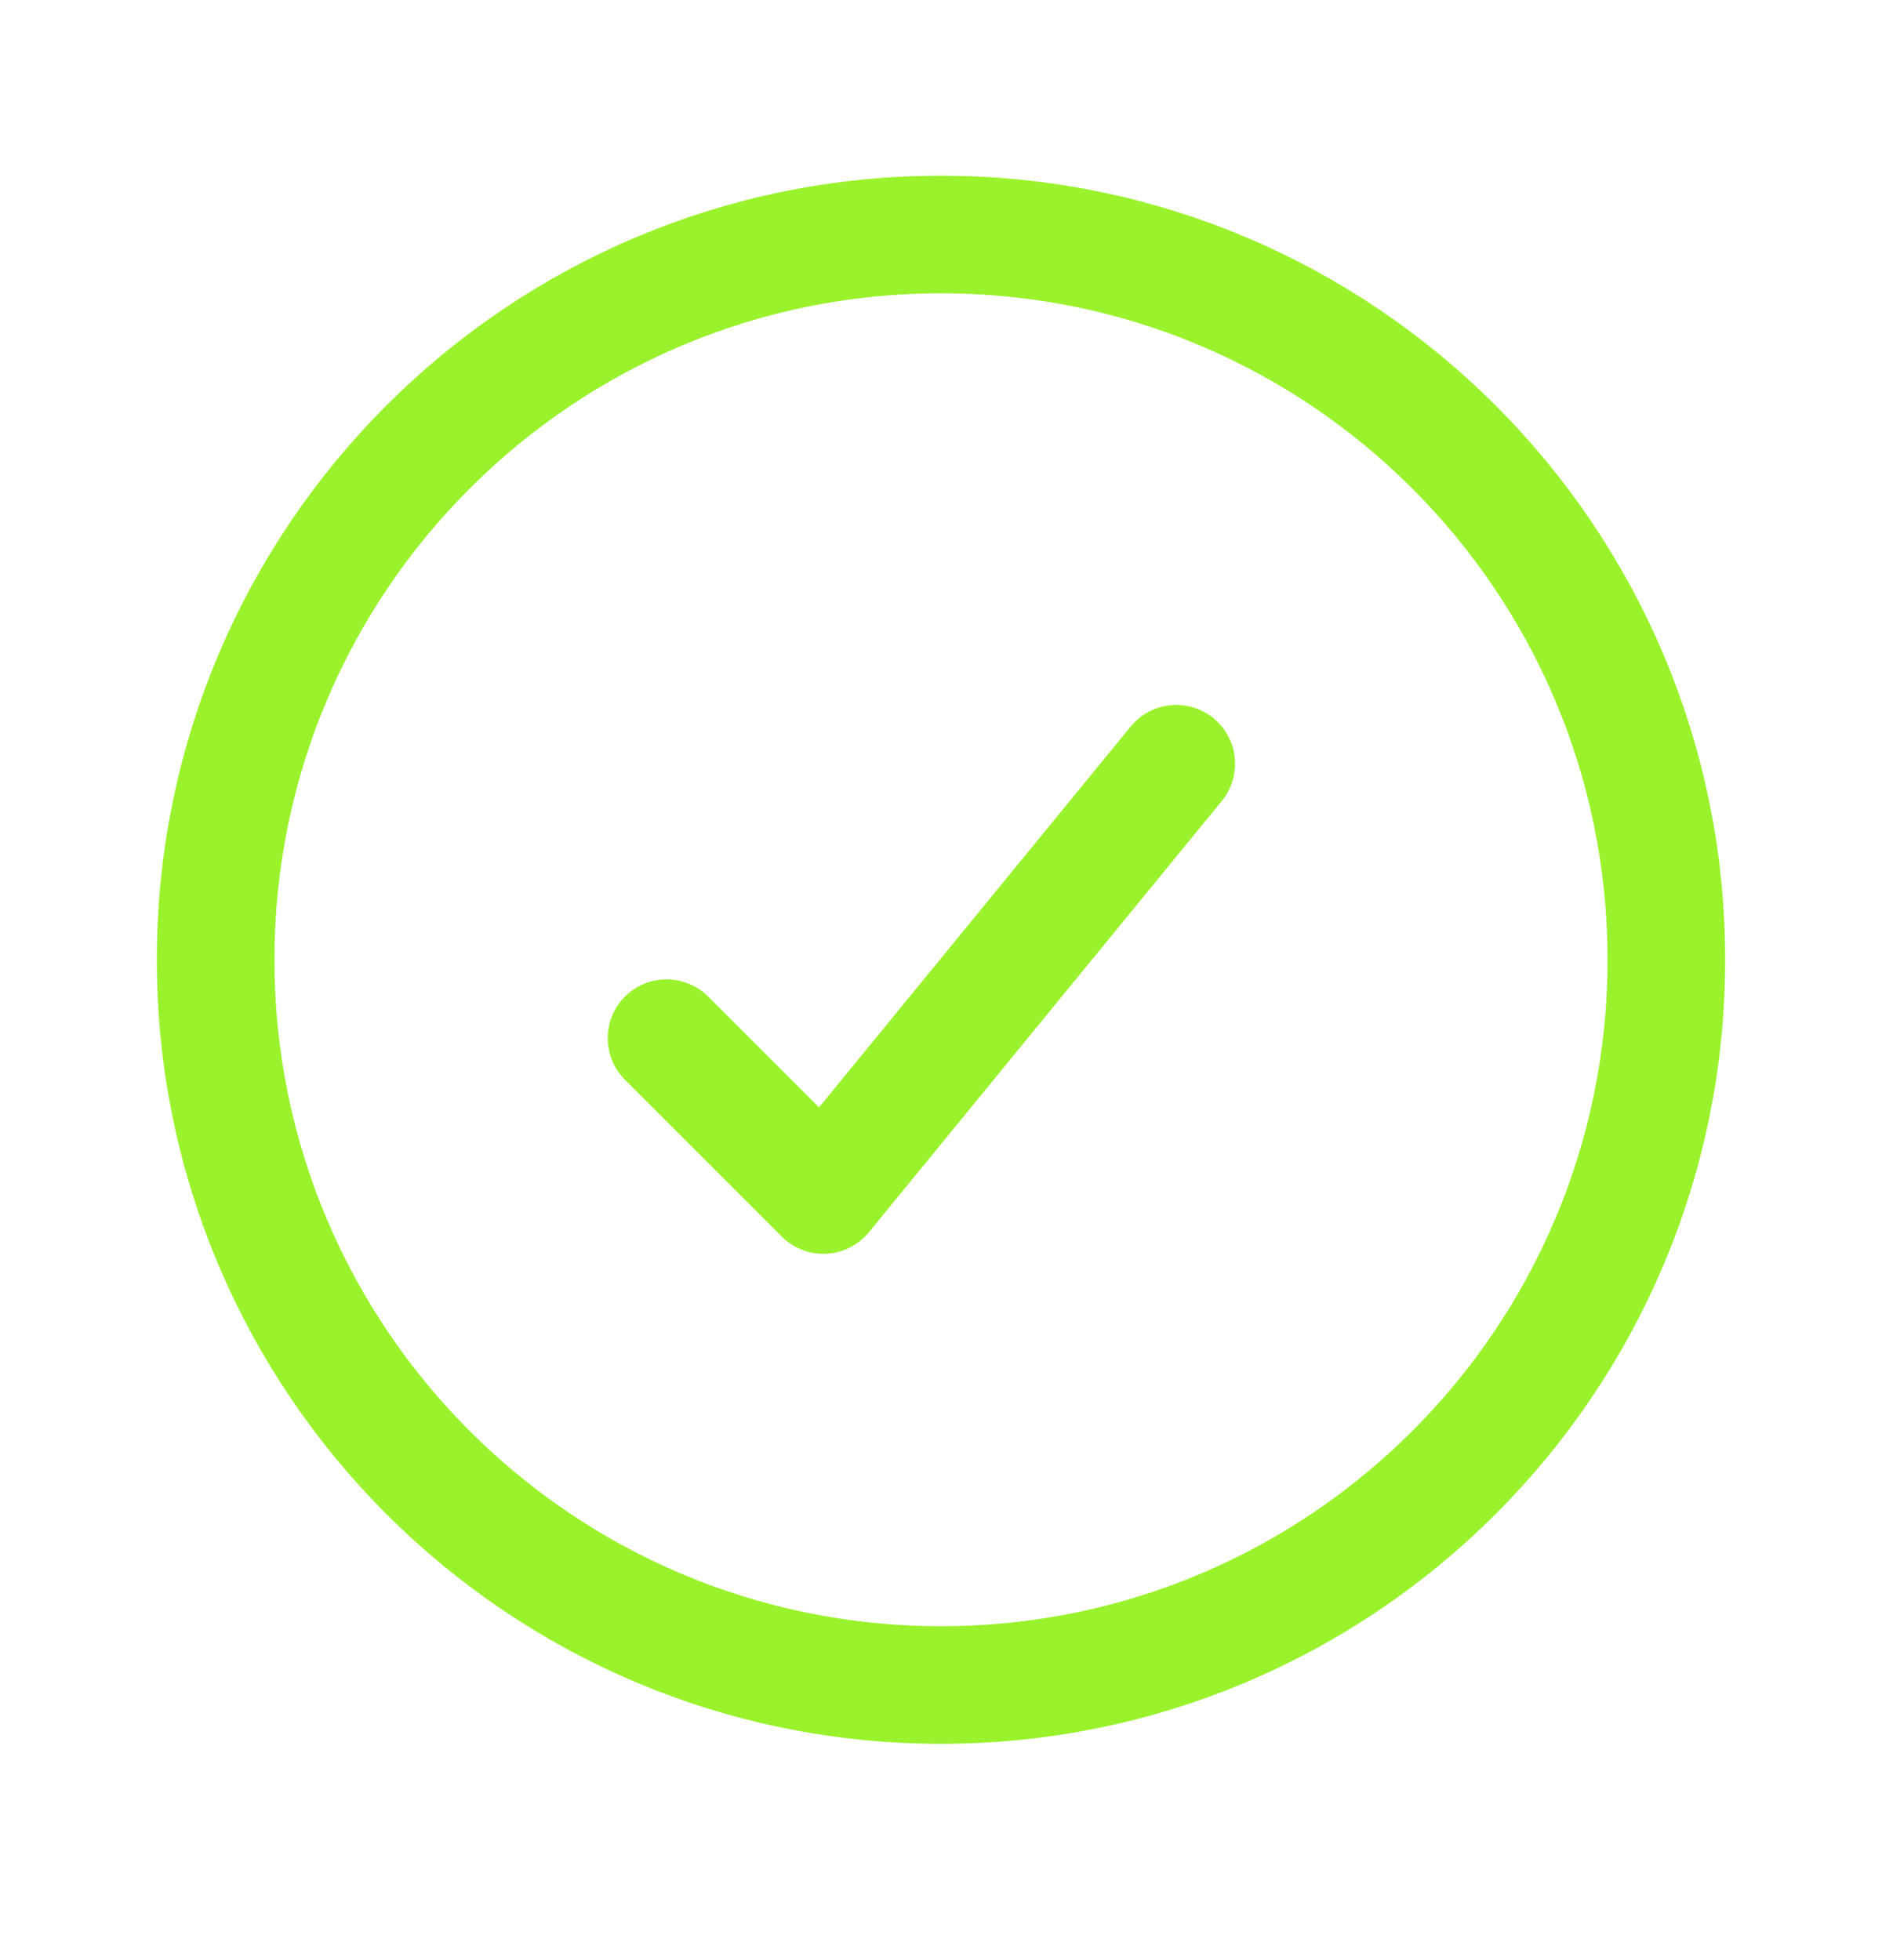 <svg width="24" height="25" viewBox="0 0 24 25" fill="none" xmlns="http://www.w3.org/2000/svg">
<path d="M15 9.741L10.5 15.241L8.5 13.241M21.25 12.241C21.25 17.35 17.109 21.491 12 21.491C6.891 21.491 2.75 17.35 2.75 12.241C2.75 7.133 6.891 2.991 12 2.991C17.109 2.991 21.25 7.133 21.25 12.241Z" stroke="#99F22B" stroke-width="1.5" stroke-linecap="round" stroke-linejoin="round"/>
</svg>

